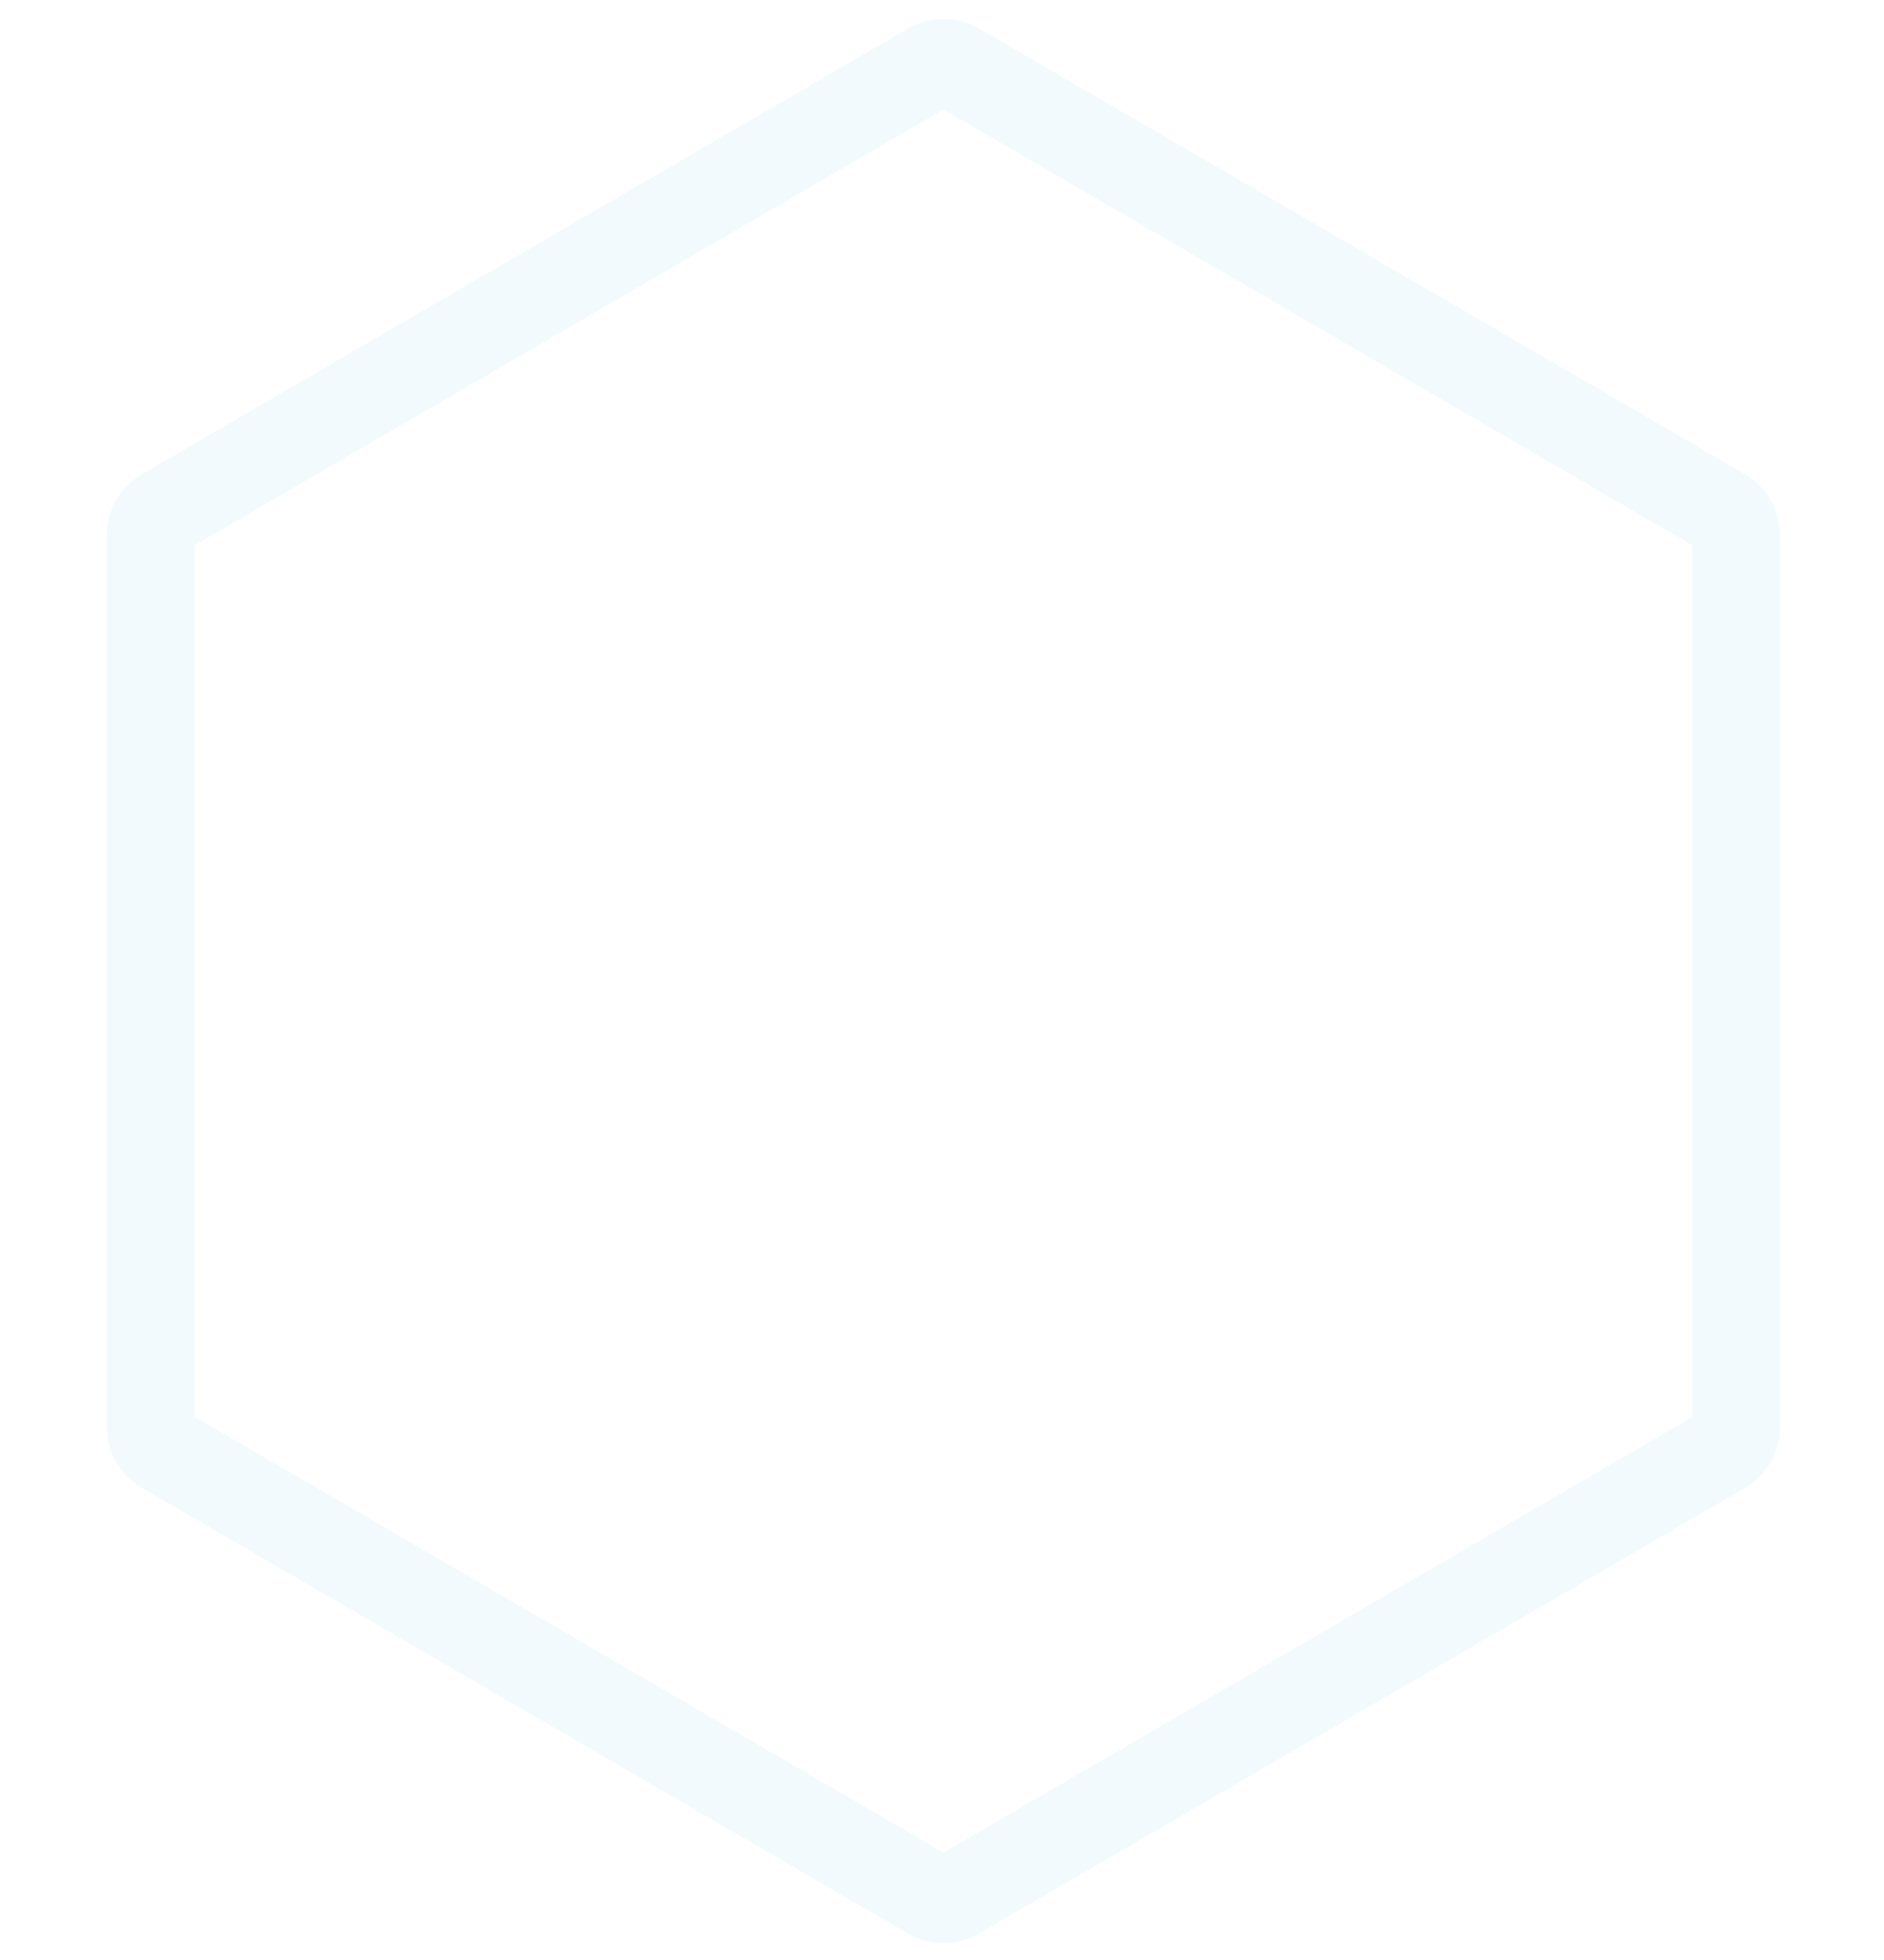 <svg width="300" height="312" viewBox="0 0 300 312" fill="none" xmlns="http://www.w3.org/2000/svg">
<g opacity="0.05">
<path d="M274.518 230.722C275.594 230.095 276.446 228.593 276.446 227.359V84.994C276.446 83.761 275.572 82.259 274.518 81.631L152.174 10.471C151.098 9.843 149.371 9.843 148.295 10.471L25.951 81.631C24.874 82.259 24 83.761 24 84.994L24 227.337C24 228.57 24.874 230.095 25.951 230.7L148.295 301.86C149.371 302.488 151.098 302.488 152.174 301.86L274.518 230.722Z" stroke="#0096CE" stroke-width="14"/>
</g>
</svg>
